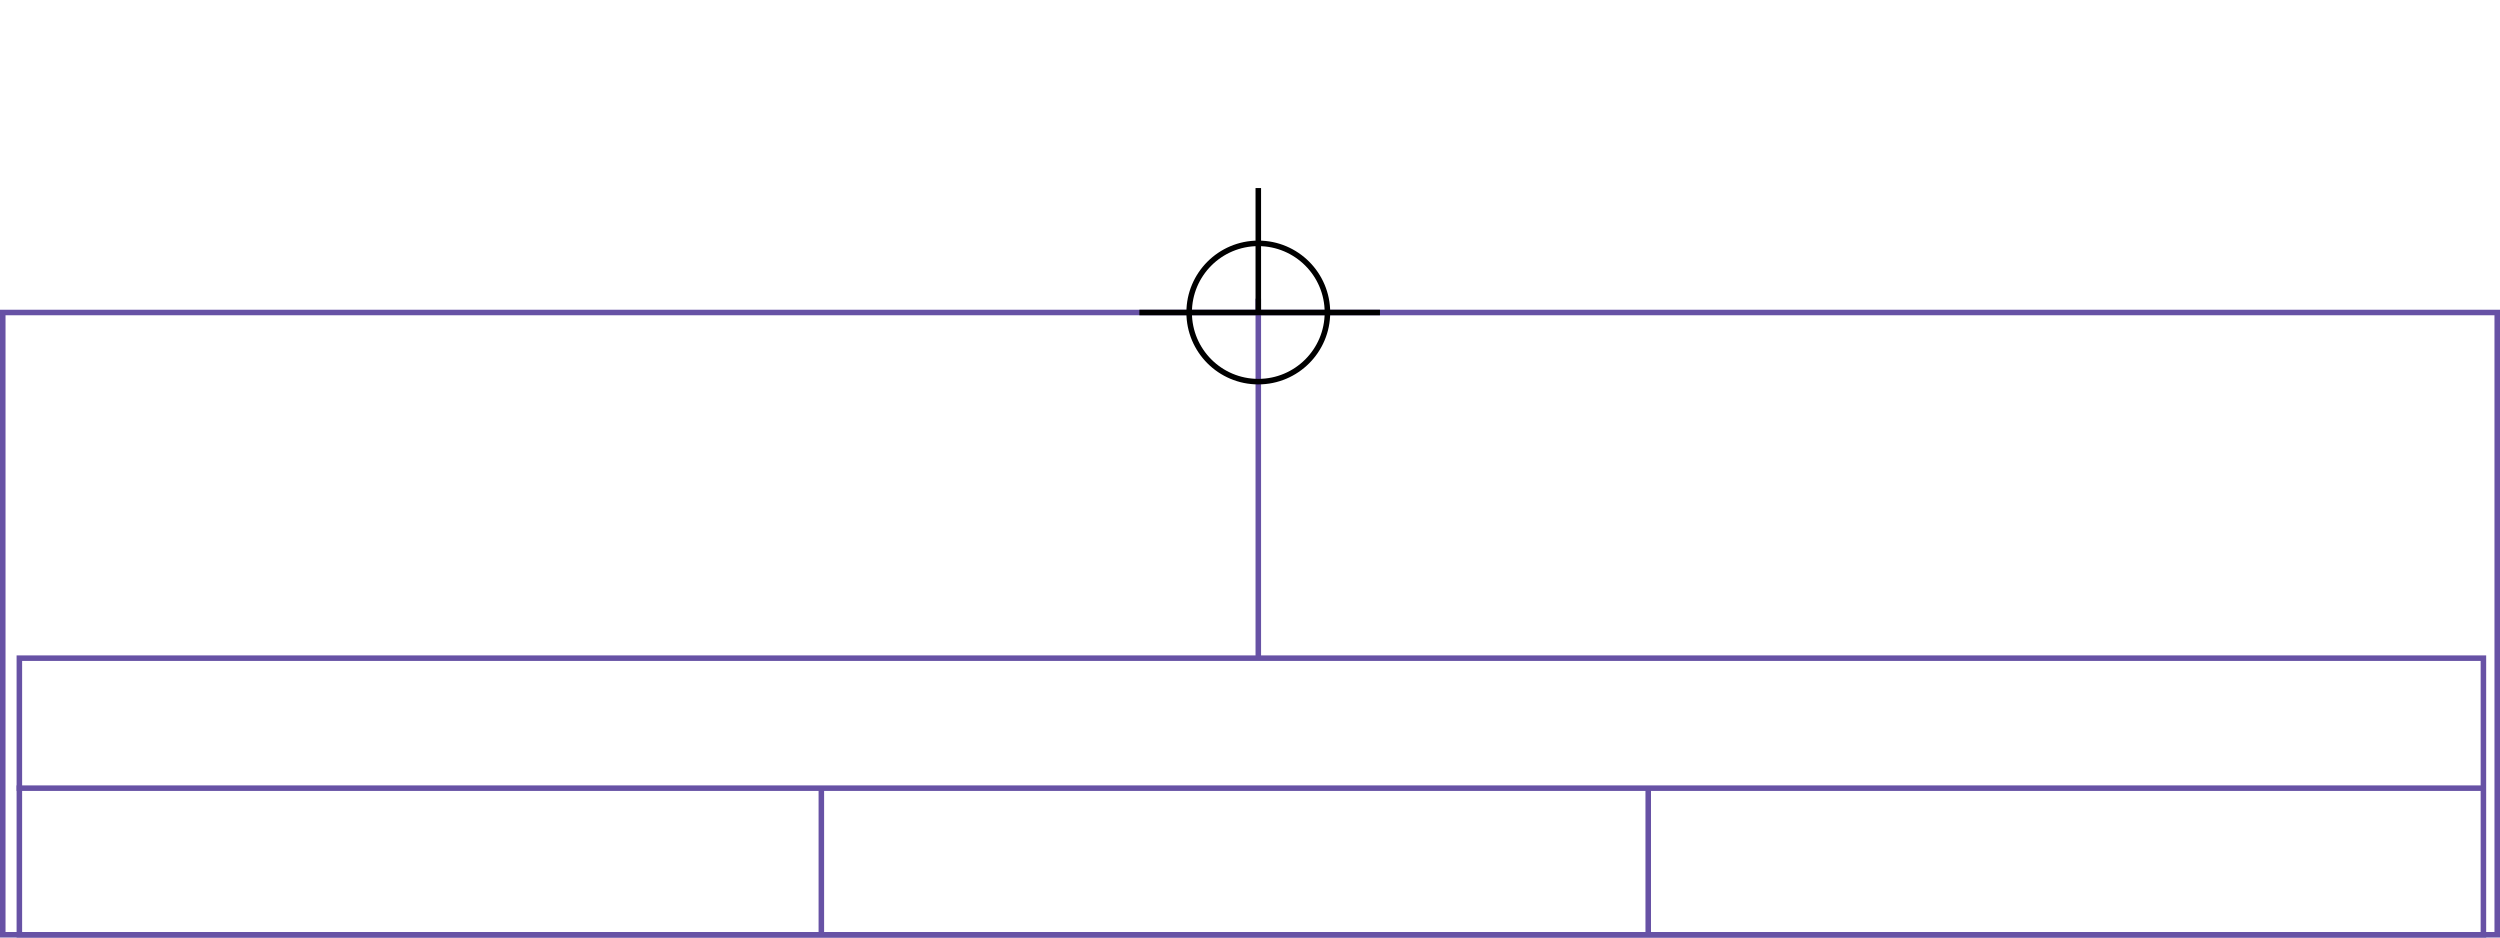 <svg xmlns="http://www.w3.org/2000/svg" height="339" width="904">
  <g>
    <title>background</title>
    <rect fill="#fff" height="339" id="canvas_background" width="904" x="0" y="0"></rect>
  </g>
  <g>
    <title>Rahmen</title>
    <rect fill="#fff" height="225" id="r1" stroke="#6752A5" stroke-width="2" width="902" x="1" y="113"></rect>
  </g>
  <g>
    <title>Zaehler</title>
    <line fill="none" id="z4" stroke="#6752A5" stroke-width="2" x1="455" x2="455" y1="108" y2="259"></line>
  </g>
  <g>
    <title>Verteiler</title>
    <rect fill="#fff" height="100" id="v1" stroke="#6752A5" stroke-width="2" width="891" x="7" y="238"></rect>
    <line fill="none" id="v2" stroke="#6752A5" stroke-width="2" x1="6" x2="898" y1="285" y2="285"></line>
    <line fill="none" id="v3" stroke="#6752A5" stroke-width="2" x1="297" x2="297" y1="285" y2="338"></line>
    <line fill="none" id="v4" stroke="#6752A5" stroke-width="2" x1="596" x2="596" y1="285" y2="338"></line>
  </g>
  <g>
    <title>NAP</title>
    <ellipse cx="455" cy="113" fill="none" id="svg21" rx="25" ry="25" stroke="#000" stroke-width="2"></ellipse>
    <line fill="none" id="svg22" stroke="#000" stroke-width="2" x1="412" x2="499" y1="113" y2="113"></line>
    <line fill="none" id="svg23" stroke="#000" stroke-width="2" x1="455" x2="455" y1="68" y2="113"></line>
  </g>
</svg>
